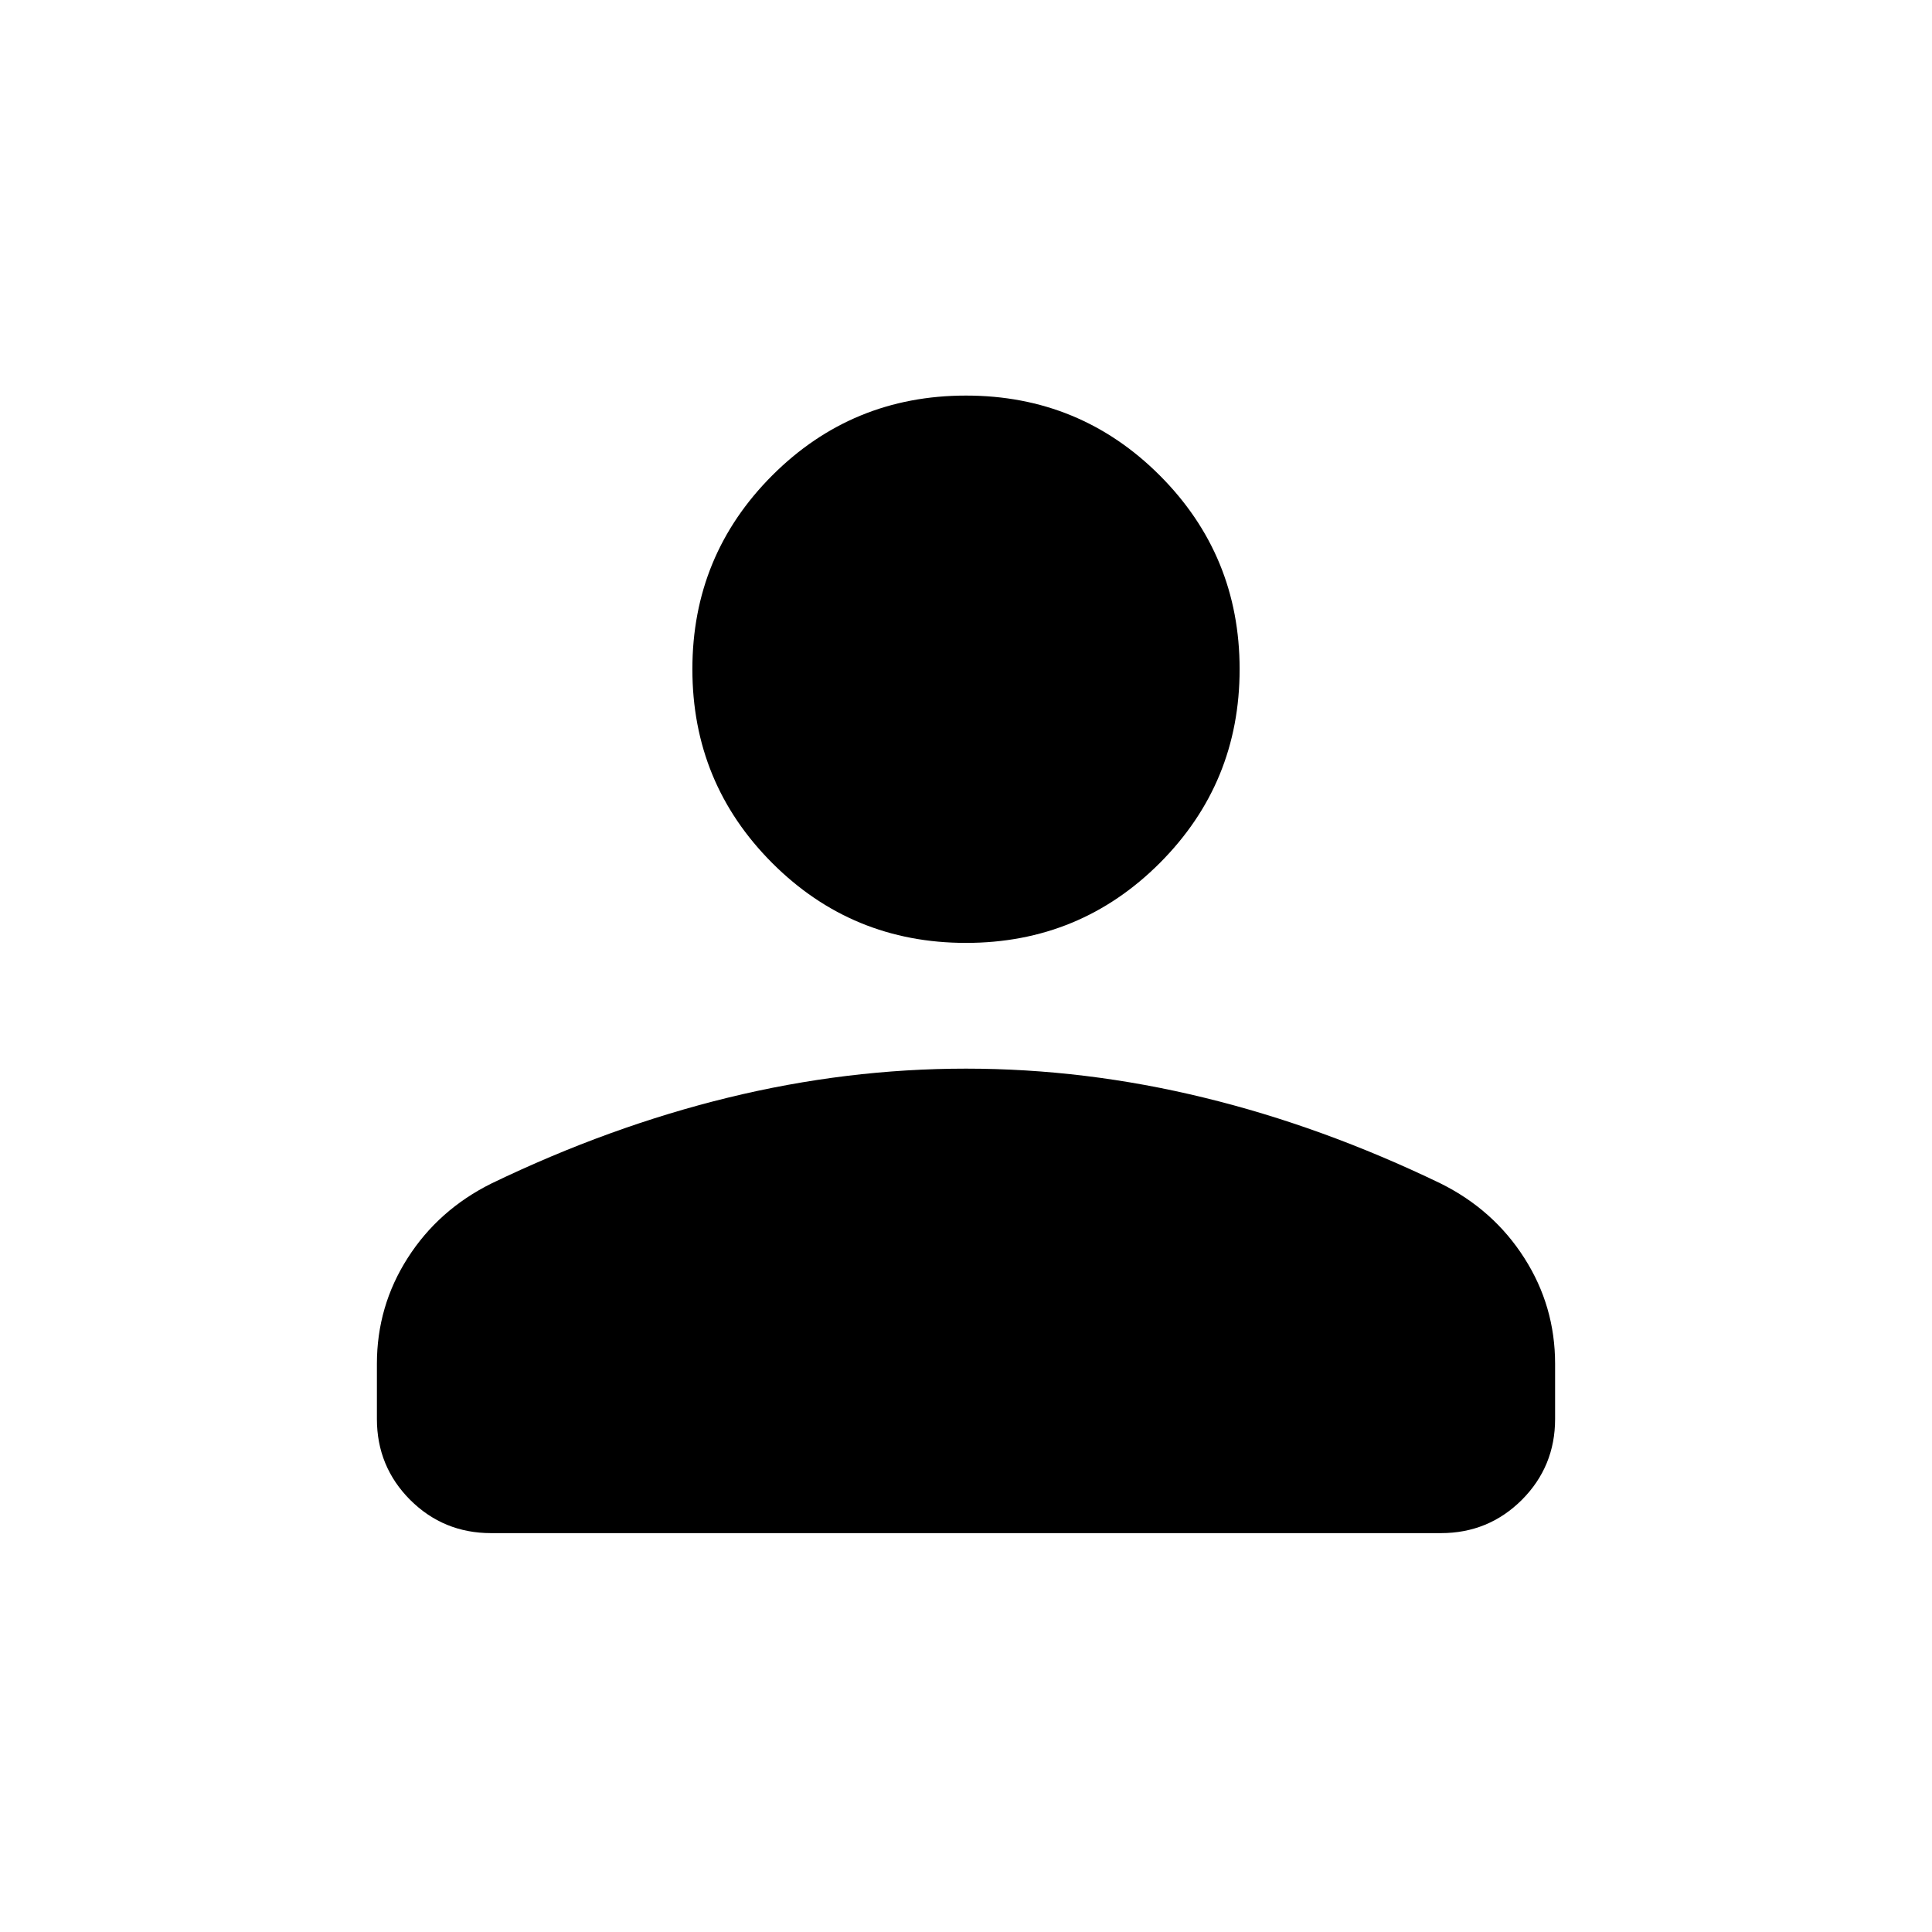 <svg width="24" height="24" viewBox="0 0 24 24" fill="none" xmlns="http://www.w3.org/2000/svg">
<path d="M12 11.713C11.056 11.713 10.254 11.382 9.593 10.721C8.932 10.059 8.601 9.257 8.601 8.313C8.601 7.37 8.932 6.568 9.593 5.906C10.254 5.245 11.056 4.914 12 4.914C12.944 4.914 13.746 5.245 14.407 5.906C15.068 6.568 15.399 7.37 15.399 8.313C15.399 9.257 15.068 10.059 14.407 10.721C13.746 11.382 12.944 11.713 12 11.713ZM4.682 17.627V16.942C4.682 16.466 4.809 16.027 5.064 15.628C5.319 15.228 5.667 14.919 6.106 14.701C7.083 14.23 8.063 13.875 9.045 13.635C10.027 13.395 11.012 13.275 12 13.275C12.988 13.275 13.973 13.395 14.956 13.635C15.939 13.874 16.919 14.23 17.895 14.701C18.334 14.919 18.681 15.228 18.936 15.628C19.191 16.027 19.318 16.465 19.318 16.942V17.627C19.318 18.021 19.18 18.356 18.905 18.632C18.629 18.907 18.294 19.045 17.9 19.045H6.1C5.706 19.045 5.371 18.907 5.095 18.632C4.82 18.356 4.682 18.021 4.682 17.627Z" fill="black"/>
</svg>

